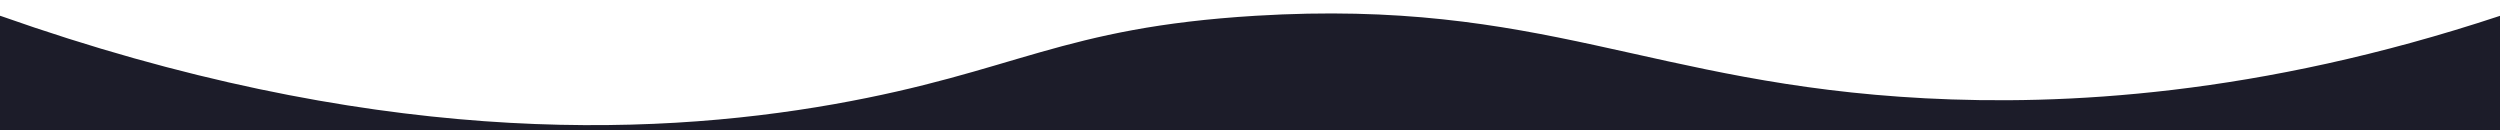 <?xml version="1.0" encoding="utf-8"?>
<!-- Generator: Adobe Illustrator 24.0.1, SVG Export Plug-In . SVG Version: 6.00 Build 0)  -->
<svg version="1.1" id="Layer_1" xmlns="http://www.w3.org/2000/svg" xmlns:xlink="http://www.w3.org/1999/xlink" x="0px" y="0px"
	 viewBox="0 0 1920 100" style="enable-background:new 0 0 1920 100;" xml:space="preserve">
<style type="text/css">
	.st0{fill:#1C1C29;}
</style>
<path class="st0" d="M1932.6,108.4c-646-0.6-1291.9-1.2-1937.9-1.9c-3.3-11.2-7-29.1-5.2-51C-9,37-4.1,22.1,0.1,12.1
	c282.3,99.7,495.4,93.6,640.5,67.9c140.1-24.9,174-58.8,323.9-67.9c220.4-13.3,302.1,52.3,514.1,63.4
	c104.8,5.5,255.4-1.7,441.6-63.4c2.8,1.1,26.8,11.3,33.6,37.1C1959.5,70.6,1951.2,94,1932.6,108.4z"/>
</svg>
